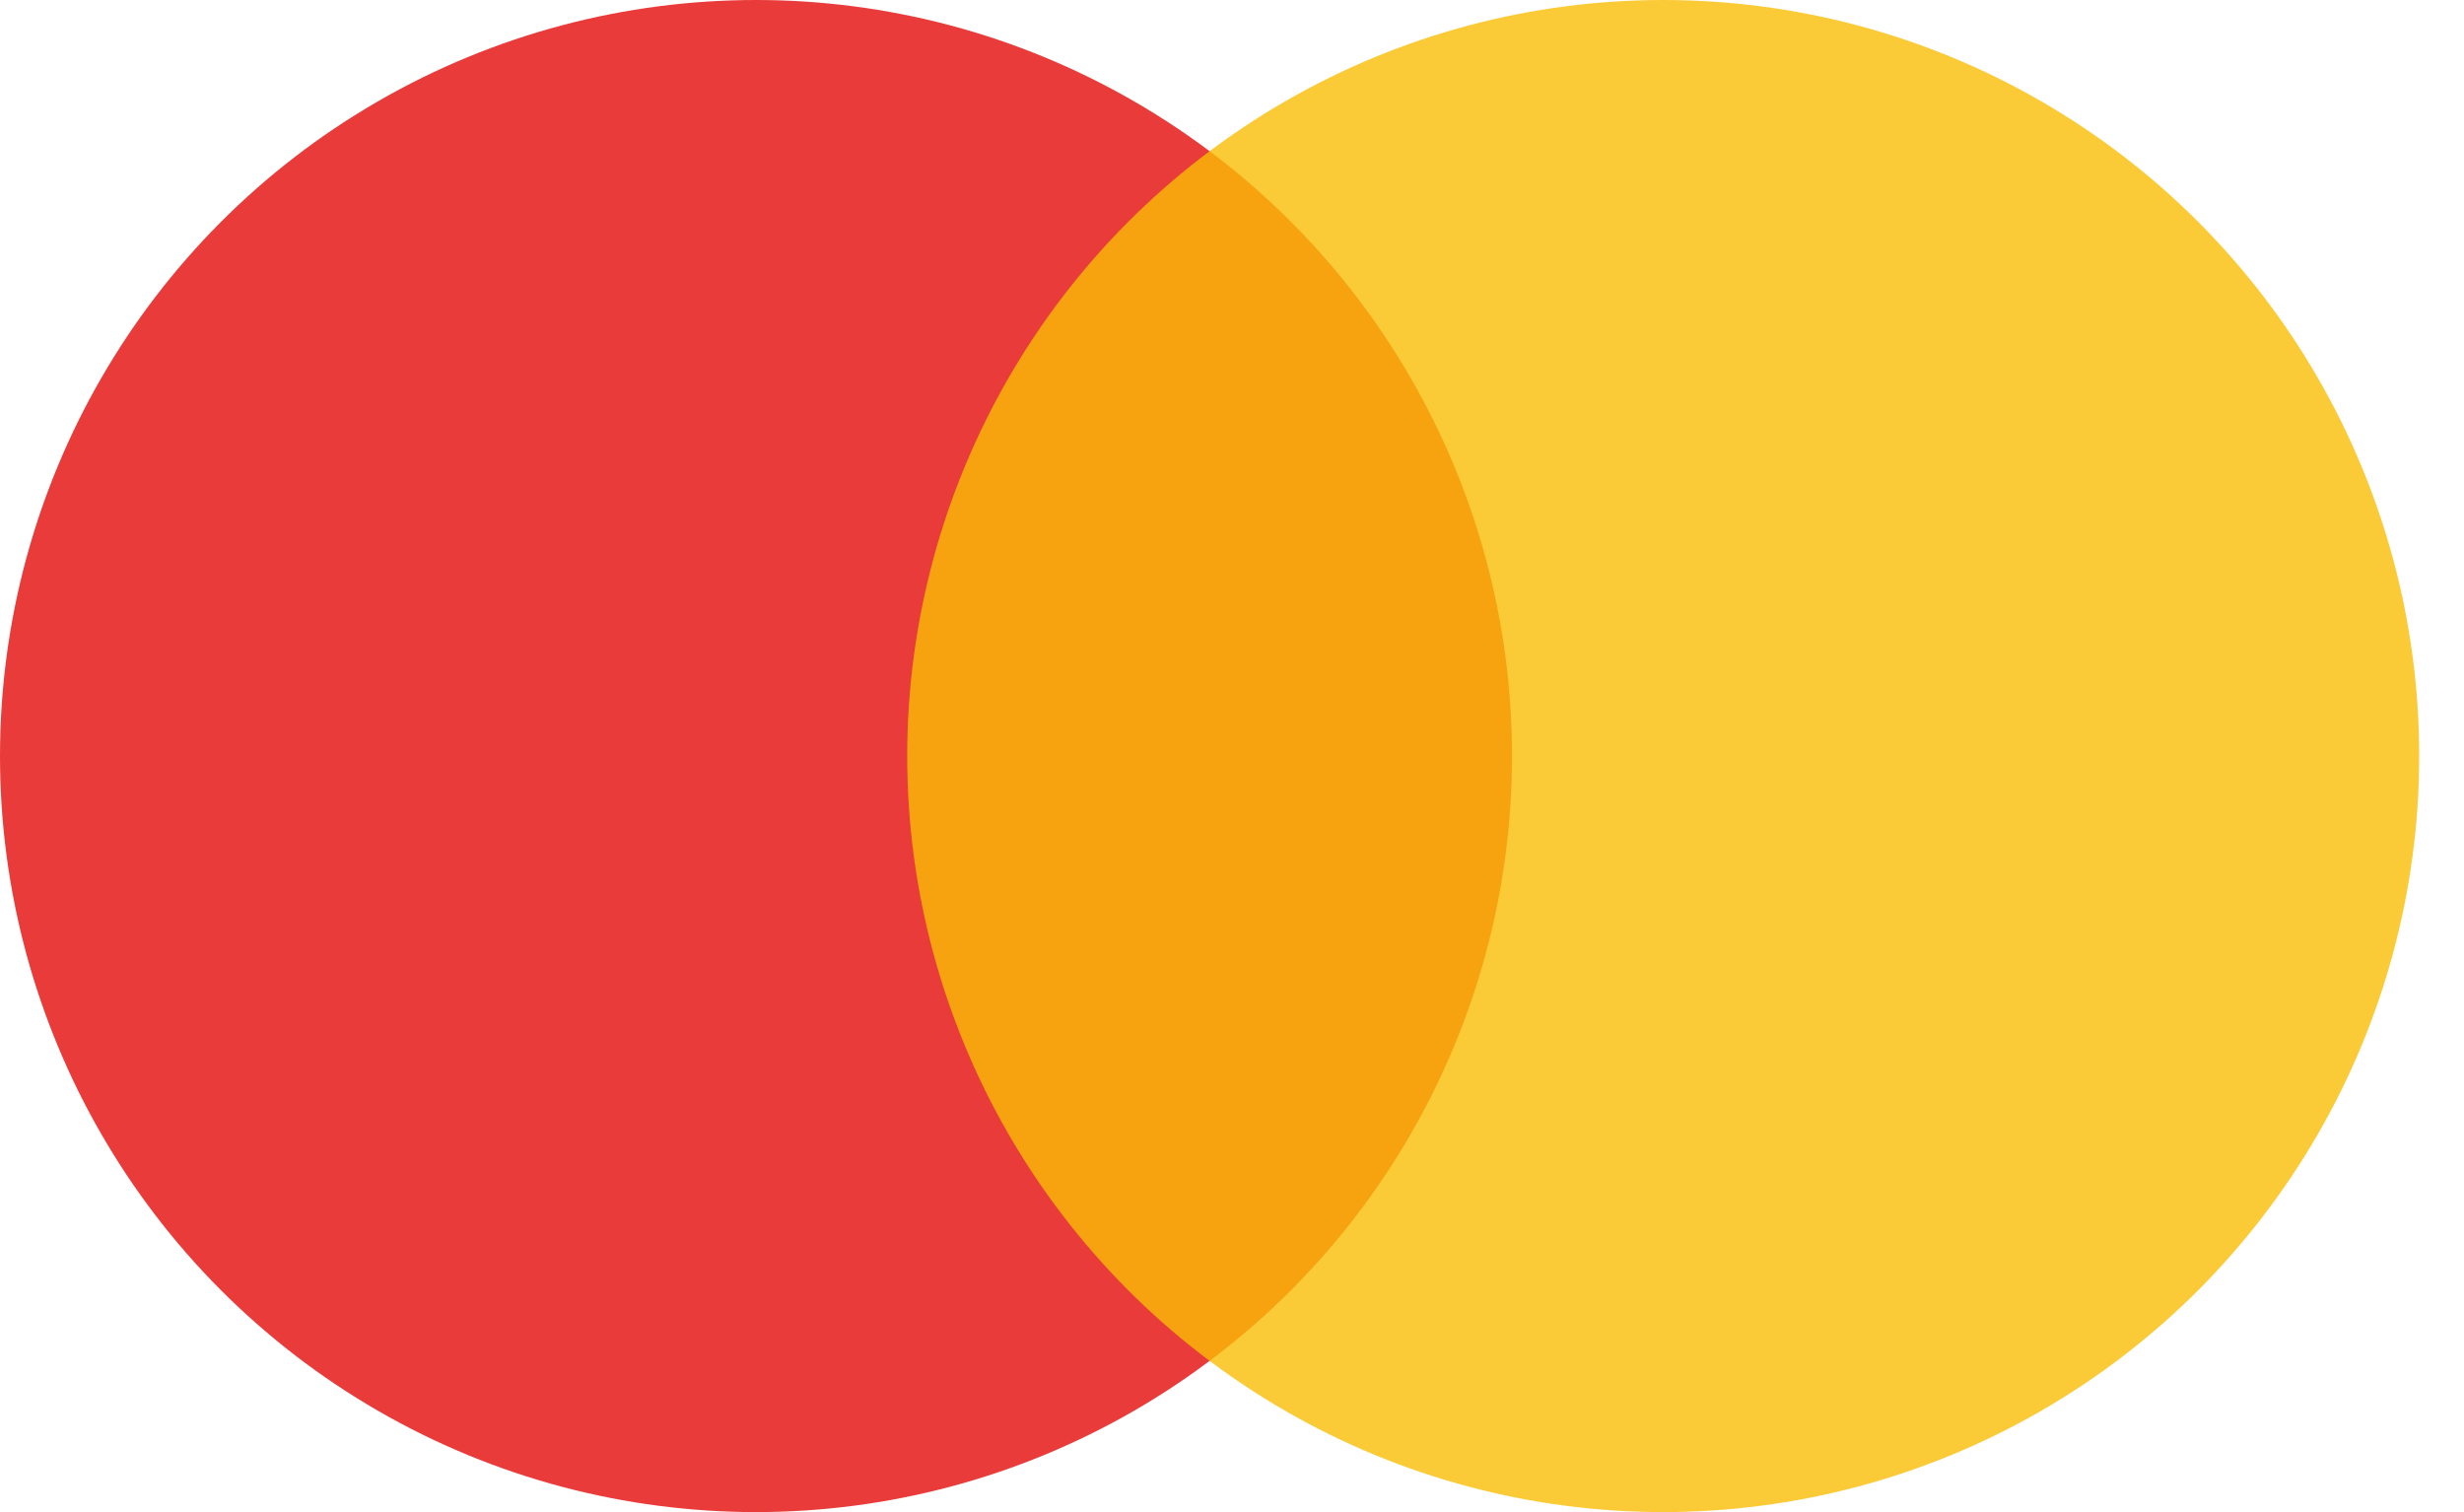<svg width="44" height="27" viewBox="0 0 44 27" fill="none" xmlns="http://www.w3.org/2000/svg">
<g id="Group 772">
<circle id="Ellipse 33" cx="13.5" cy="13.5" r="13.5" fill="#E72625" fill-opacity="0.9"/>
<circle id="Ellipse 34" cx="29.7" cy="13.5" r="13.5" fill="#FABD05" fill-opacity="0.8"/>
</g>
</svg>
